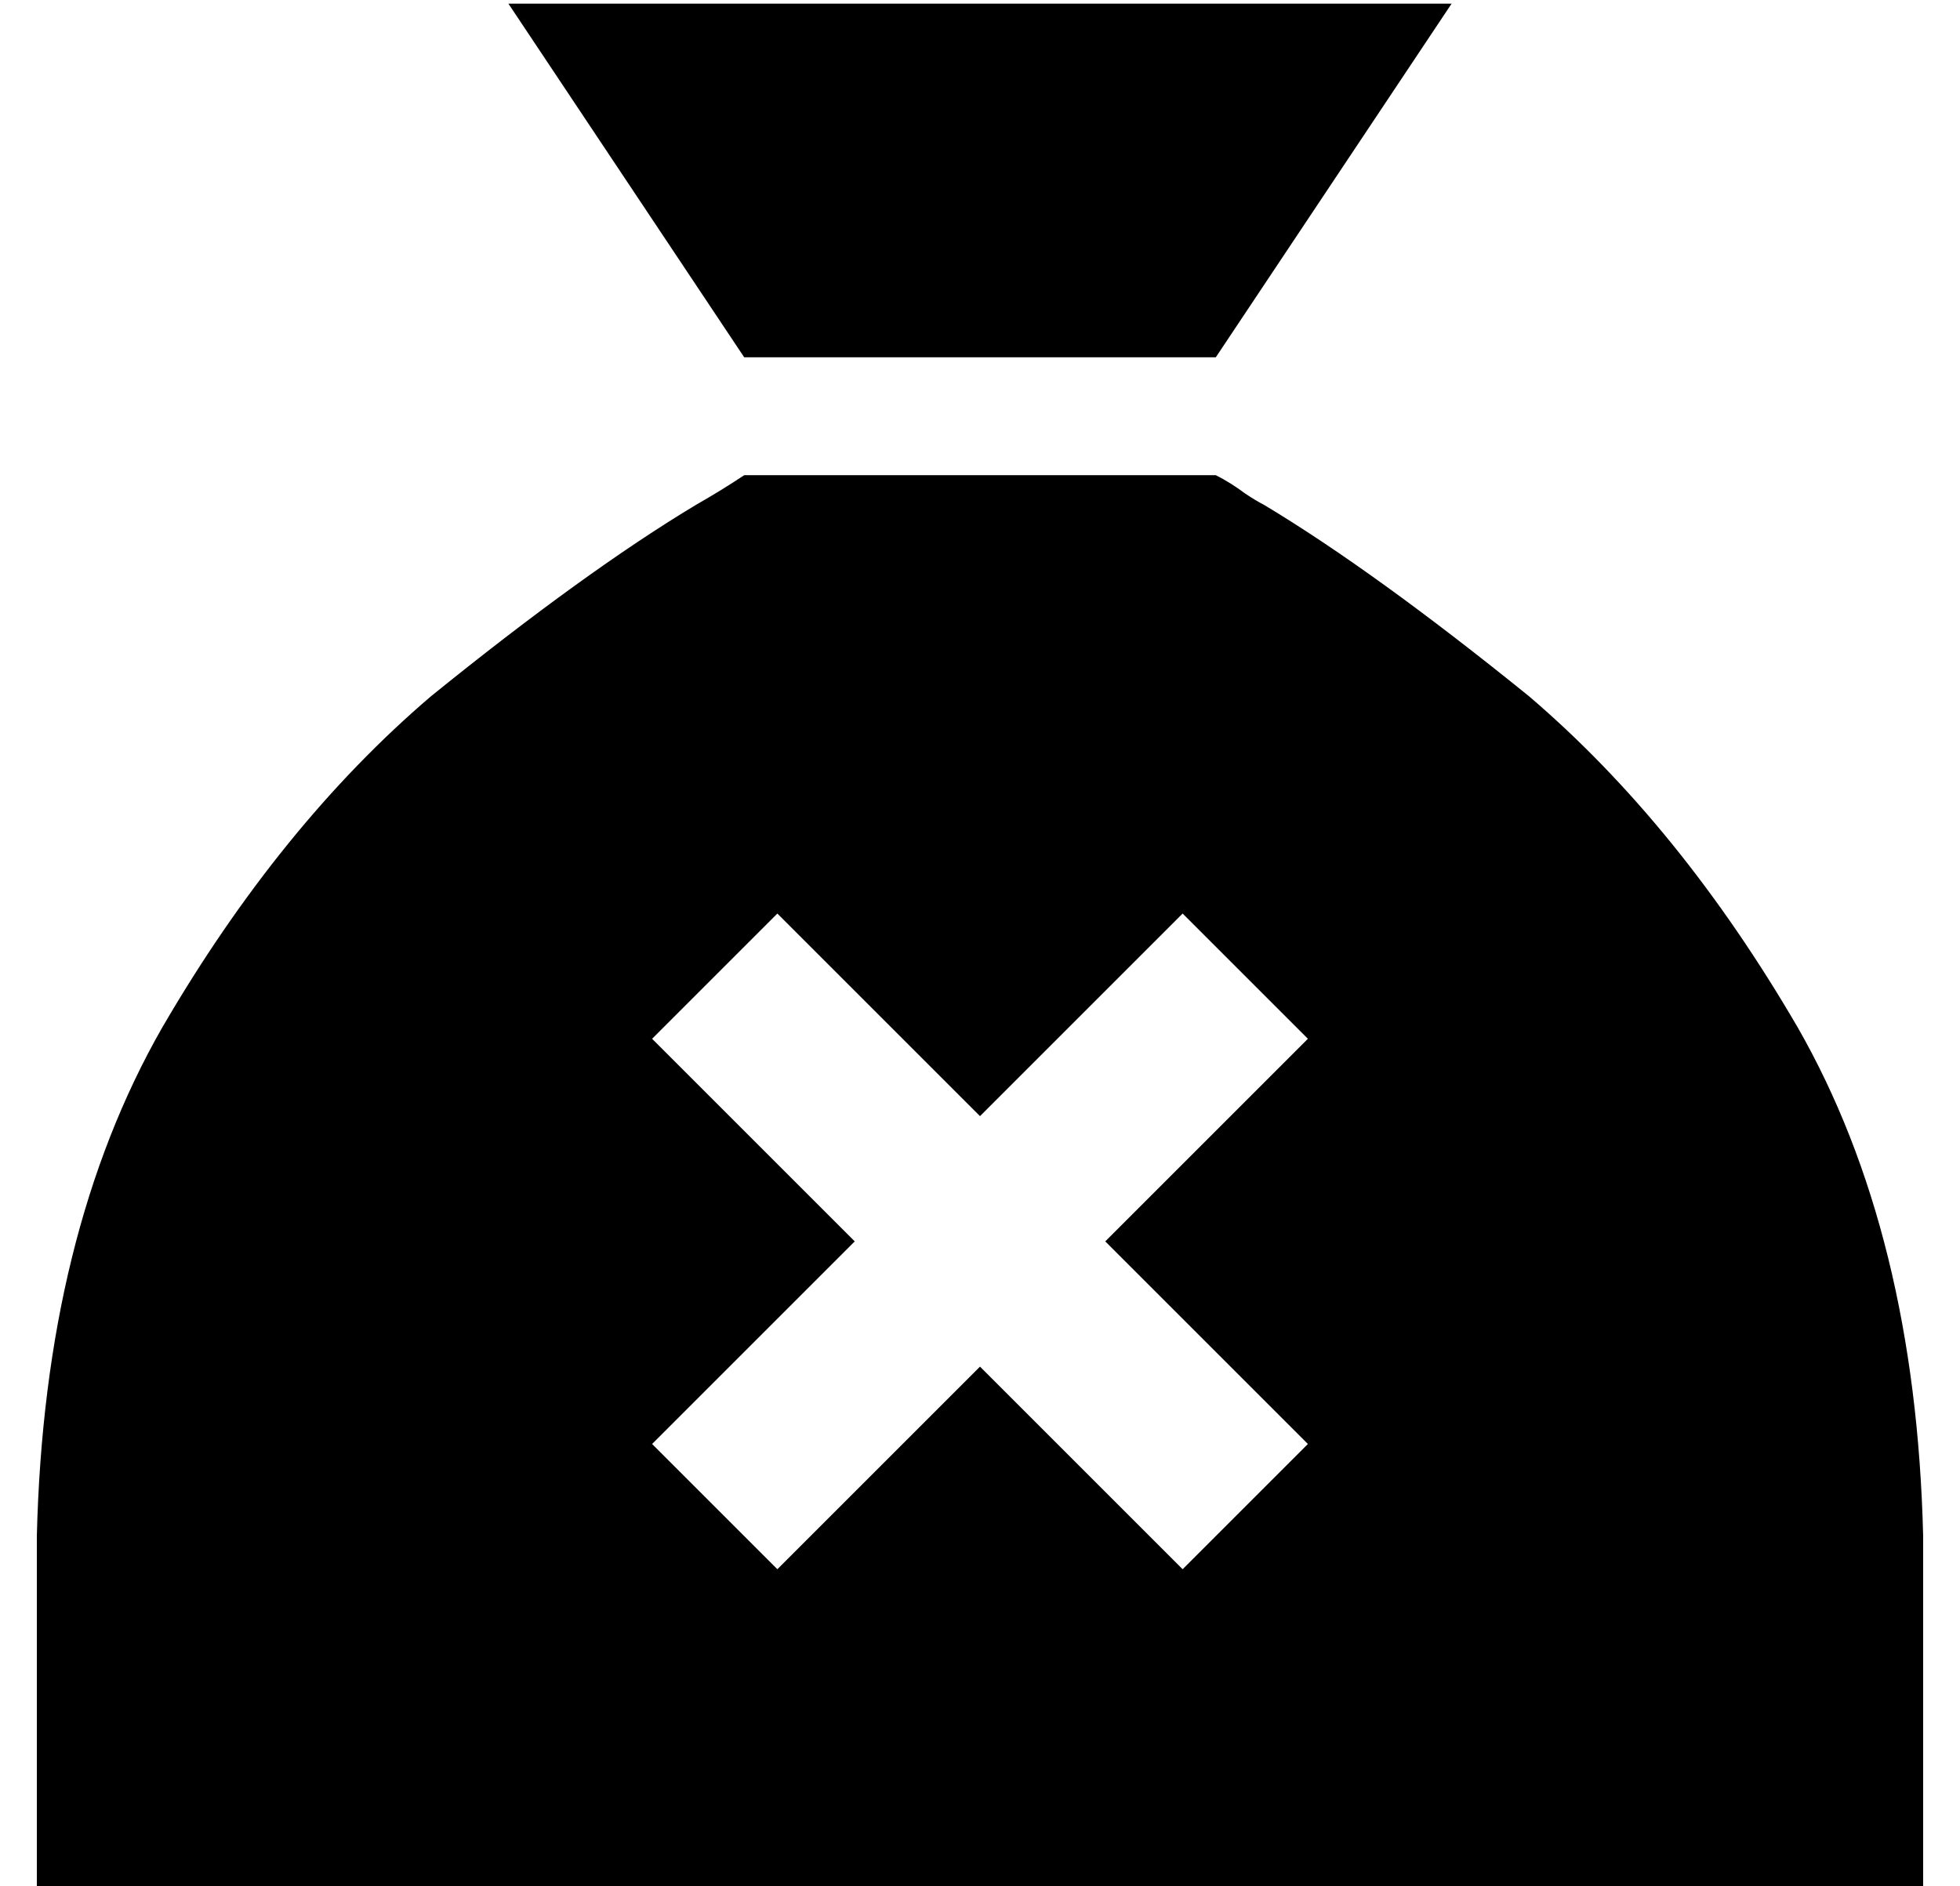 <?xml version="1.0" standalone="no"?>
<!DOCTYPE svg PUBLIC "-//W3C//DTD SVG 1.1//EN" "http://www.w3.org/Graphics/SVG/1.1/DTD/svg11.dtd" >
<svg xmlns="http://www.w3.org/2000/svg" xmlns:xlink="http://www.w3.org/1999/xlink" version="1.1" viewBox="-10 -40 532 512">
   <path fill="currentColor"
d="M192 57h128h-128h128l64 -96v0h-256v0l64 96v0zM320 89h-128h128h-128q-6 4 -13 8v0v0v0v0v0q-30 18 -72 52q-41 35 -73 90q-32 56 -34 138v96v0h96h416v-96v0q-2 -82 -34 -138q-32 -55 -73 -90q-42 -34 -72 -52v0q-2 -1 -5 -3q-4 -3 -8 -5v0zM222 297l-55 -55l55 55
l-55 -55l34 -34v0l55 55v0l55 -55v0l34 34v0l-55 55v0l55 55v0l-34 34v0l-55 -55v0l-55 55v0l-34 -34v0l55 -55v0z" />
</svg>
